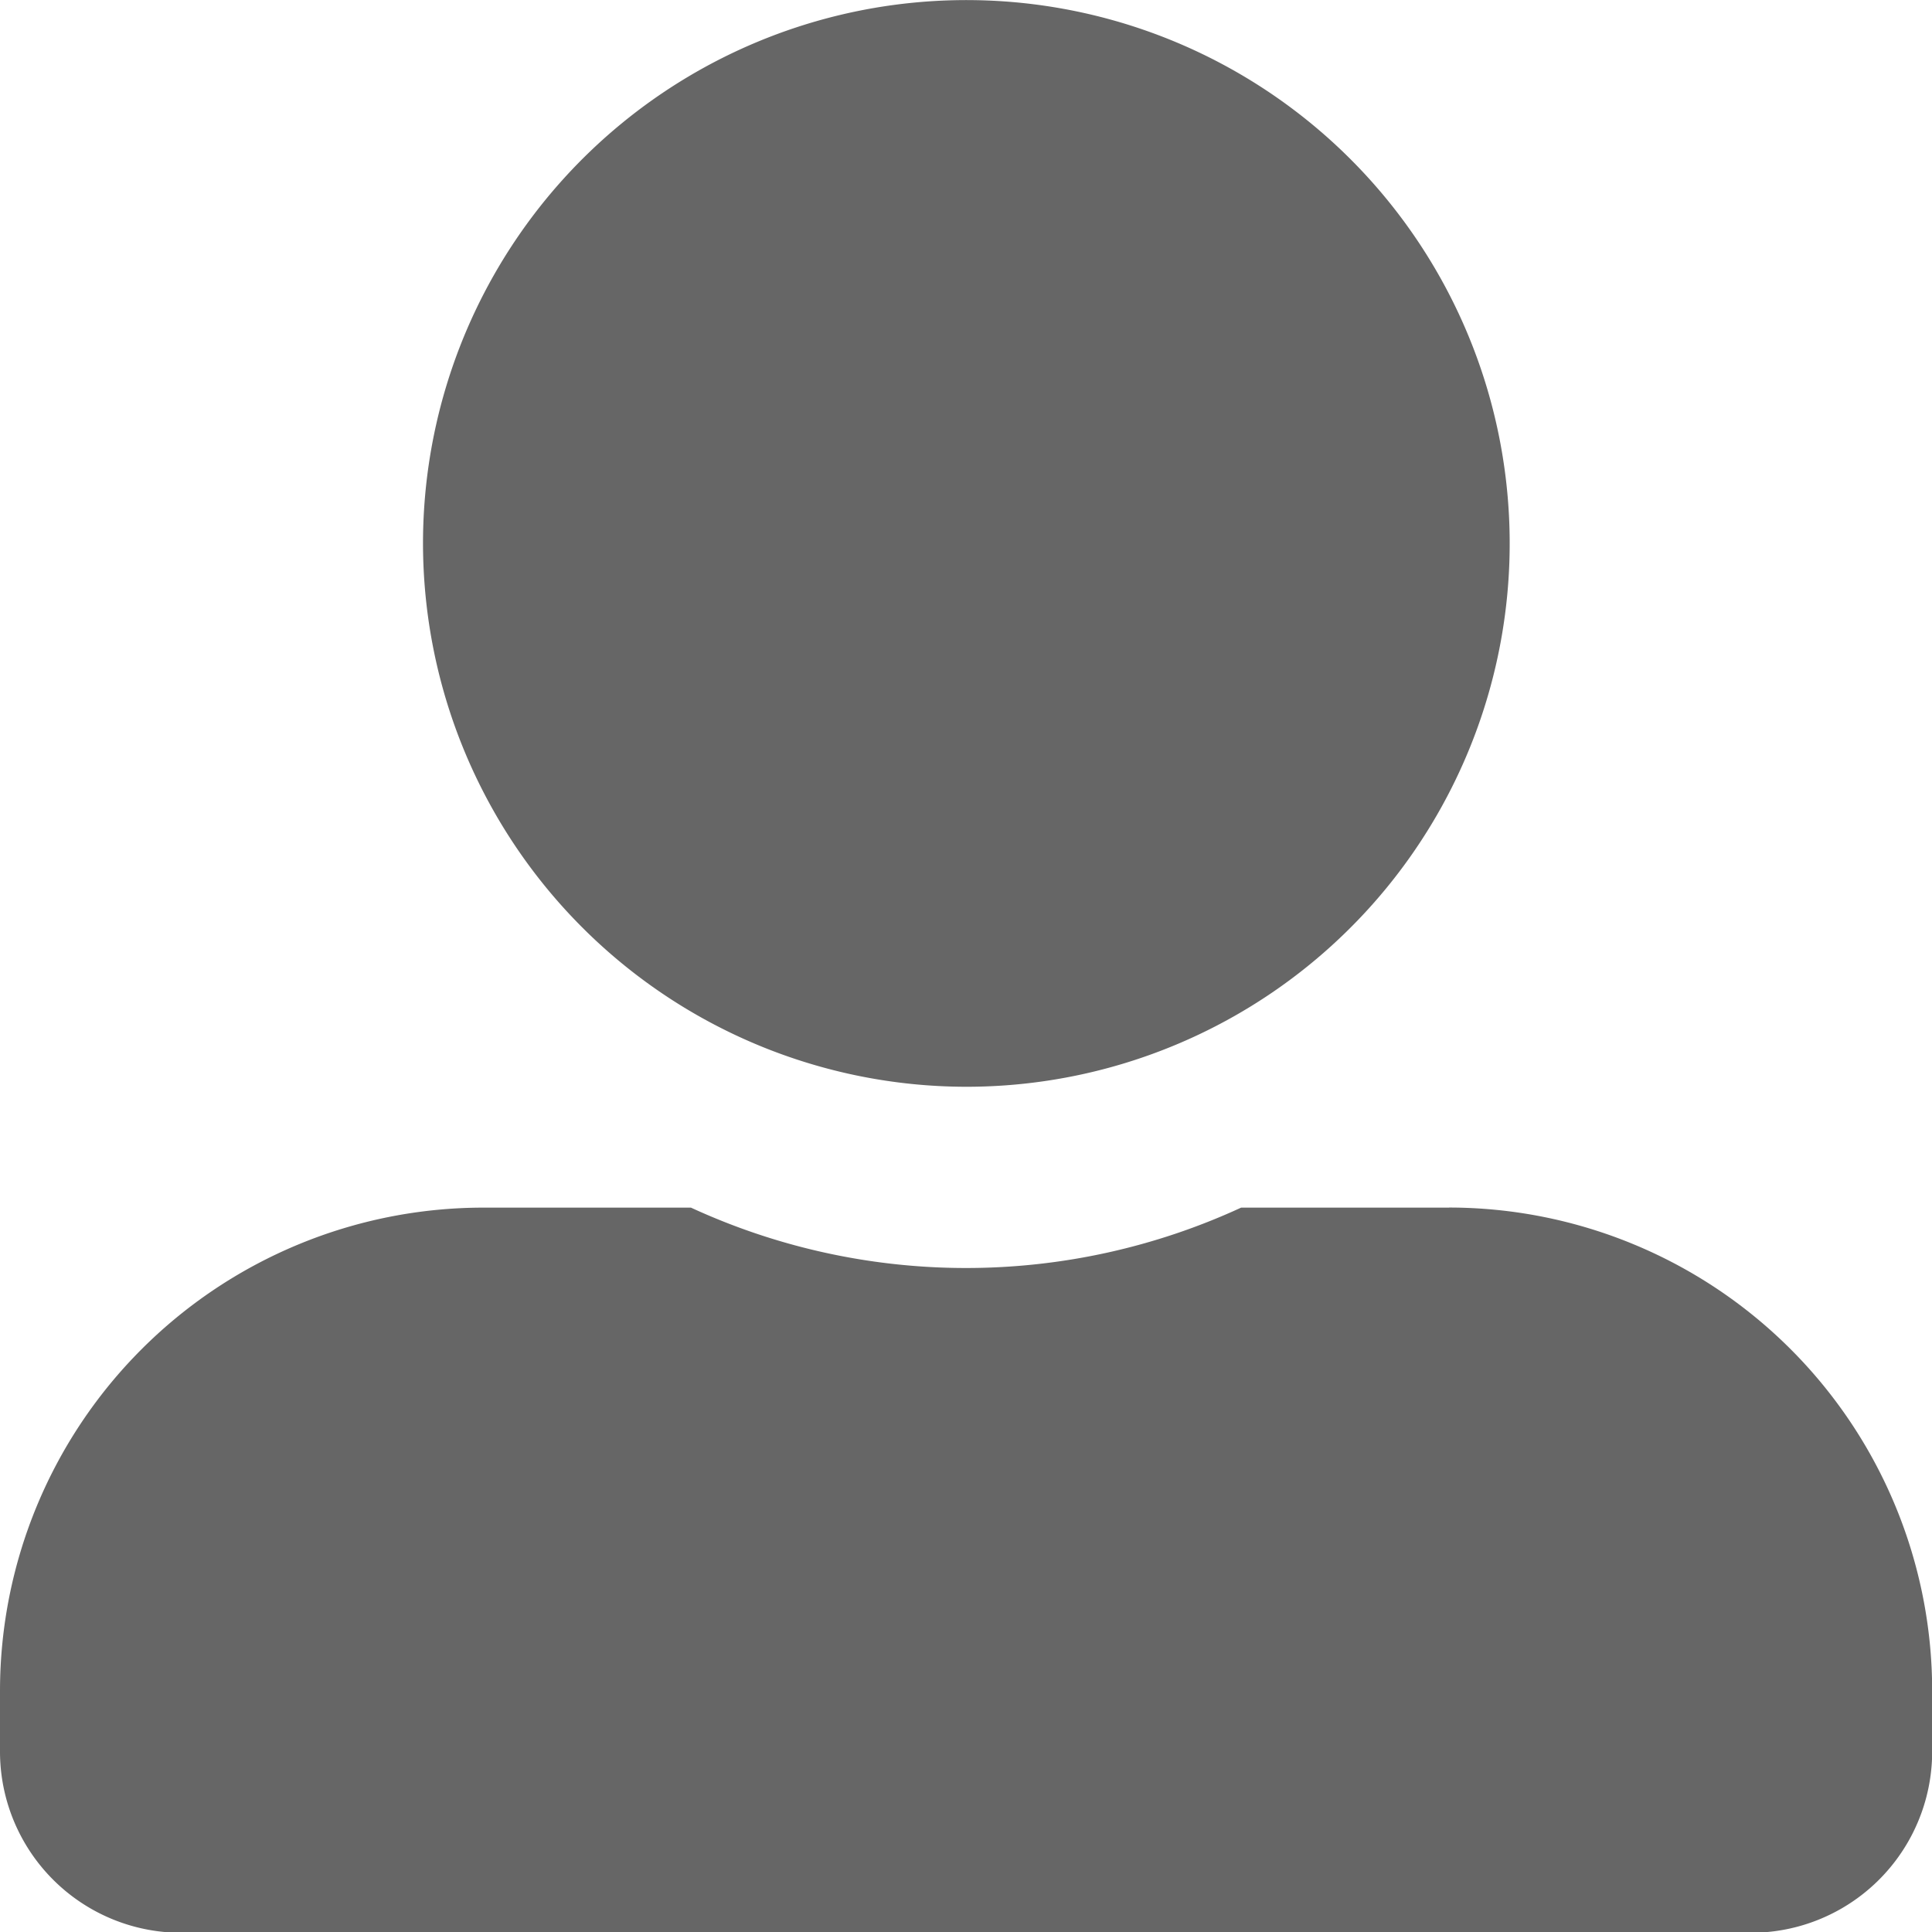 <svg xmlns="http://www.w3.org/2000/svg" width="22.38" height="22.38" viewBox="0 0 22.38 22.38"><defs><style>.a{fill:#666;}</style></defs><path class="a" d="M11.19,12.589A6.294,6.294,0,1,0,4.9,6.294,6.3,6.3,0,0,0,11.19,12.589Zm5.6,1.4H14.377a7.609,7.609,0,0,1-6.373,0H5.6a5.6,5.6,0,0,0-5.6,5.6v.7a2.1,2.1,0,0,0,2.1,2.1H20.282a2.1,2.1,0,0,0,2.1-2.1v-.7A5.6,5.6,0,0,0,16.785,13.988Z"/></svg>